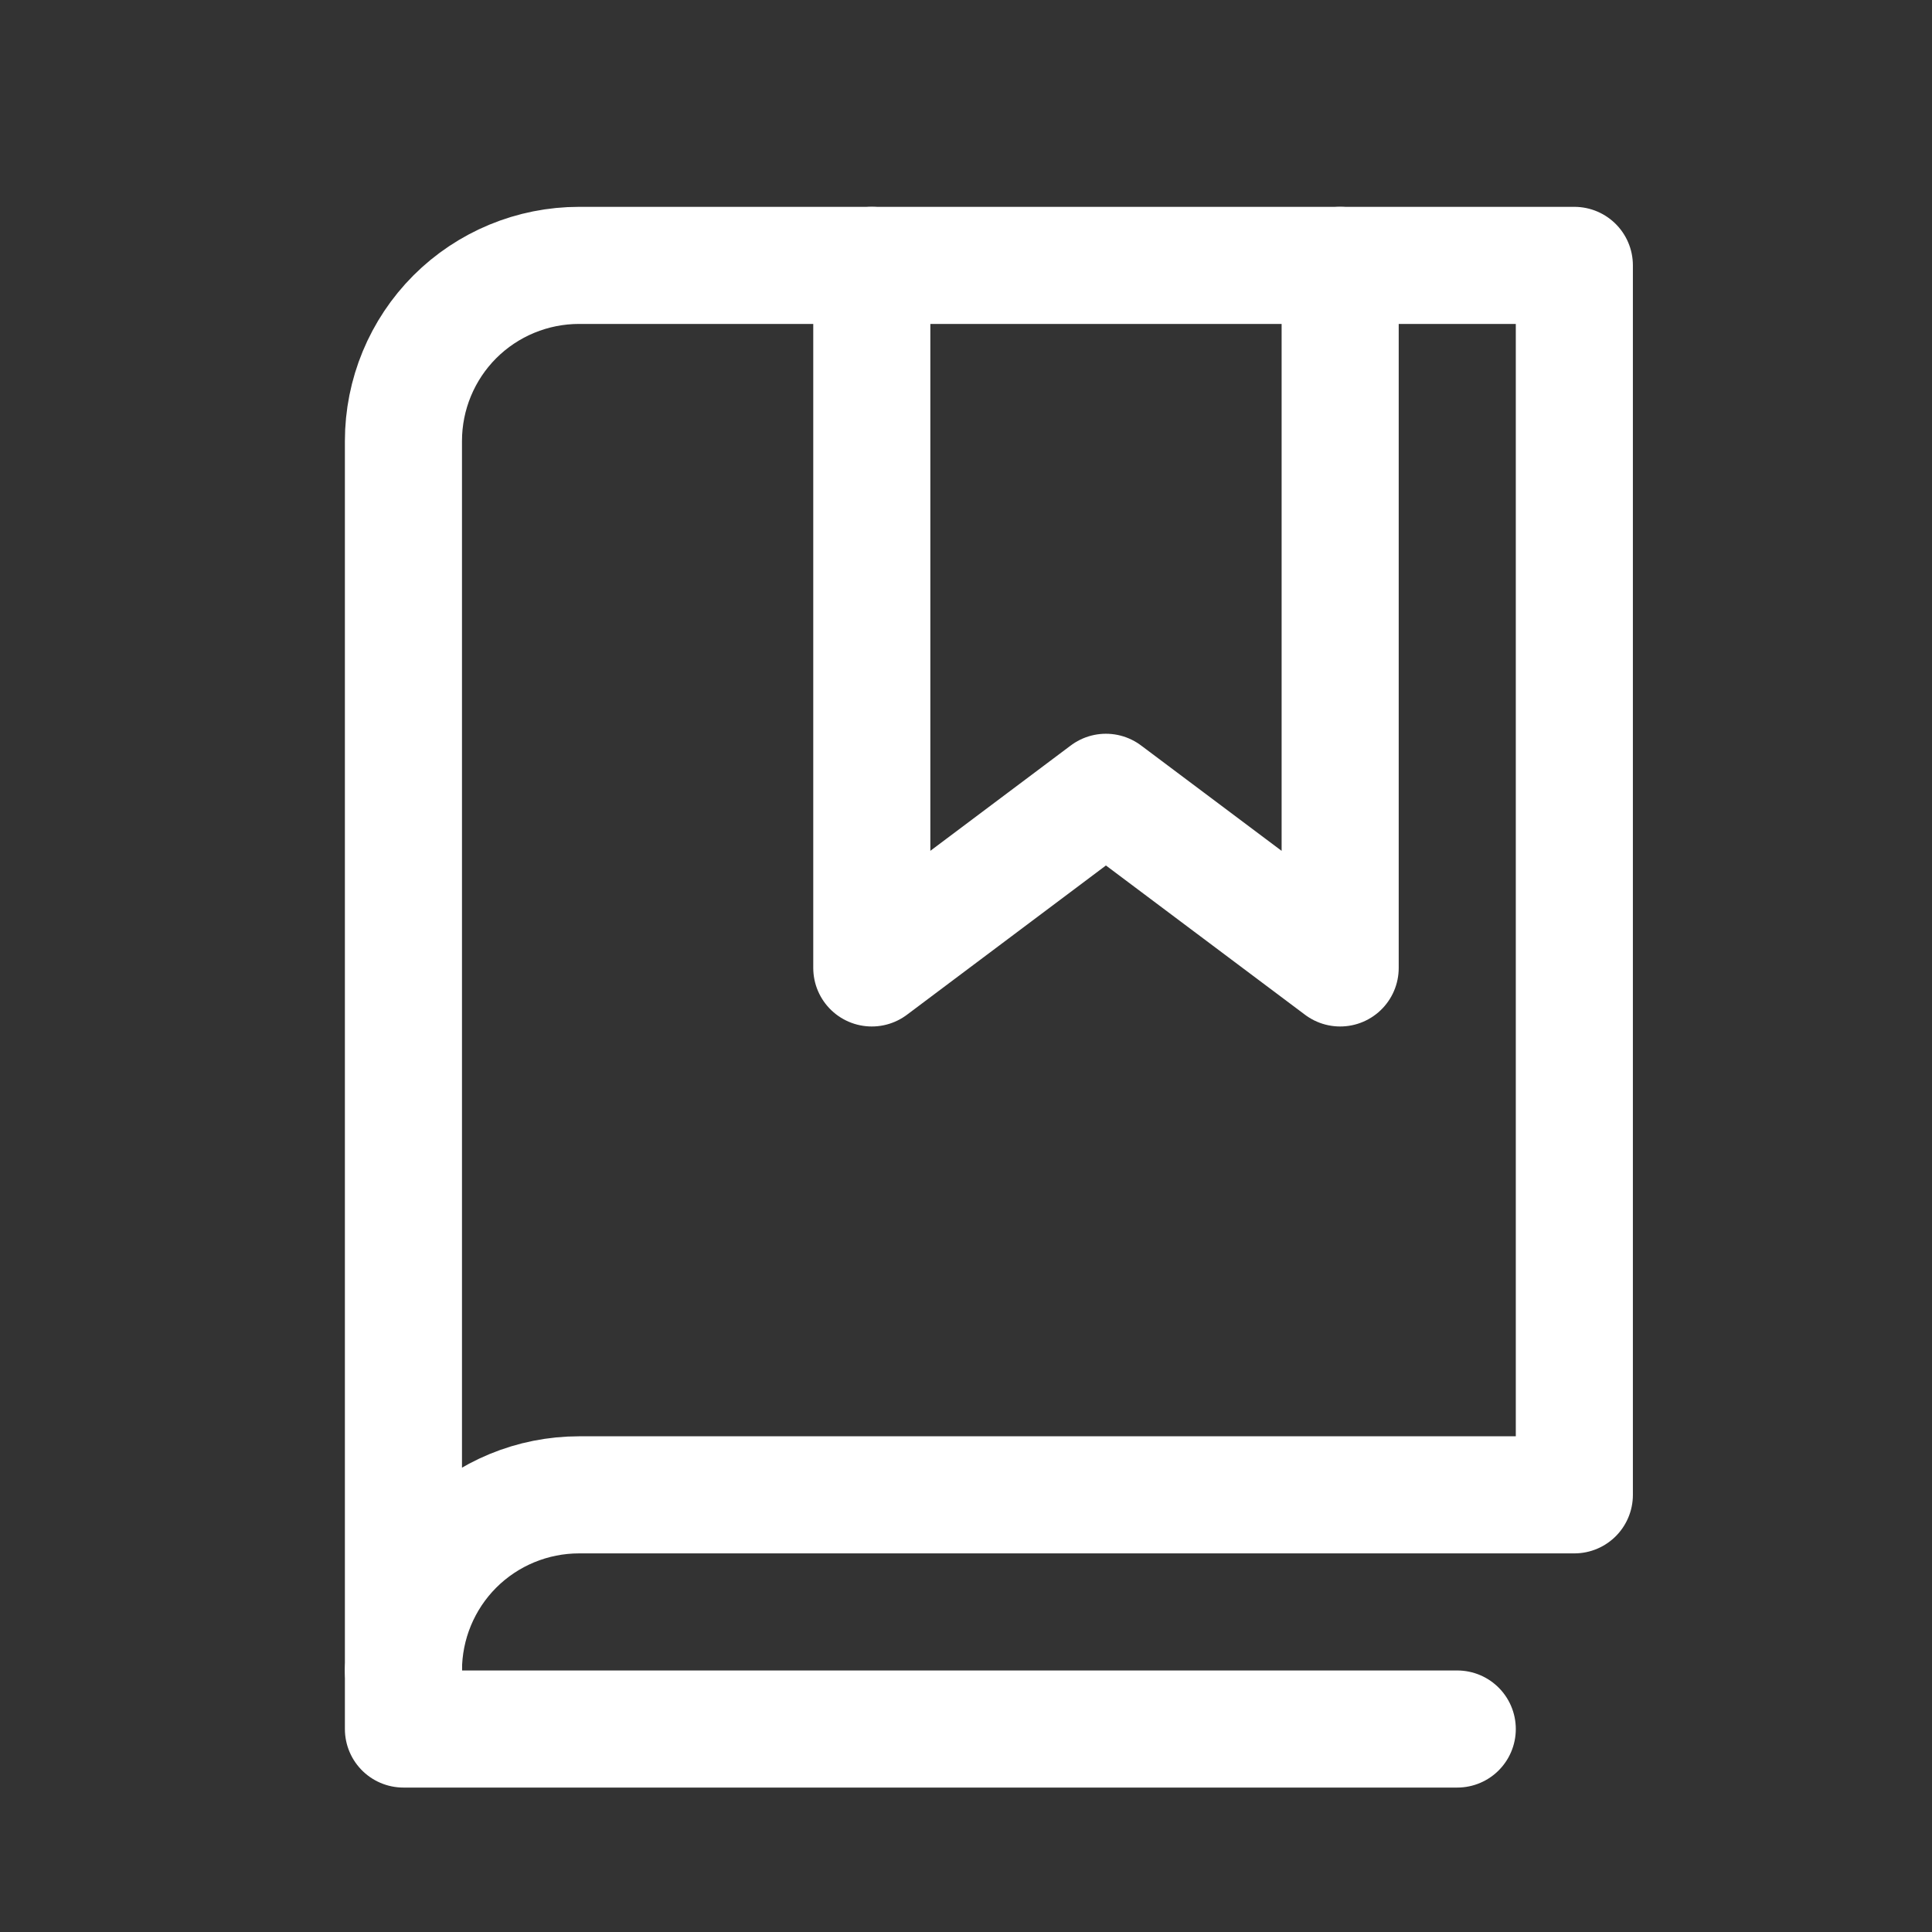 <svg width="33" height="33" viewBox="0 0 33 33" fill="none" xmlns="http://www.w3.org/2000/svg">
<rect x="0" y="0" width="33" height="33" fill="#333333" stroke="none"/>
<path d="M6.891 28.533C6.891 27.737 7.207 26.974 7.769 26.411C8.332 25.849 9.095 25.533 9.891 25.533H26.891V4.533H9.891C9.095 4.533 8.332 4.849 7.769 5.411C7.207 5.974 6.891 6.737 6.891 7.533V28.533Z" stroke="white" stroke-width="2" stroke-linecap="round" stroke-linejoin="round"/>
<path d="M6.891 28.533V29.533H24.891" stroke="white" stroke-width="2" stroke-linecap="round" stroke-linejoin="round"/>
<path d="M22.891 4.533V16.533L18.89 13.533L14.891 16.533V4.533" stroke="white" stroke-width="2" stroke-linecap="round" stroke-linejoin="round"/>
</svg>
